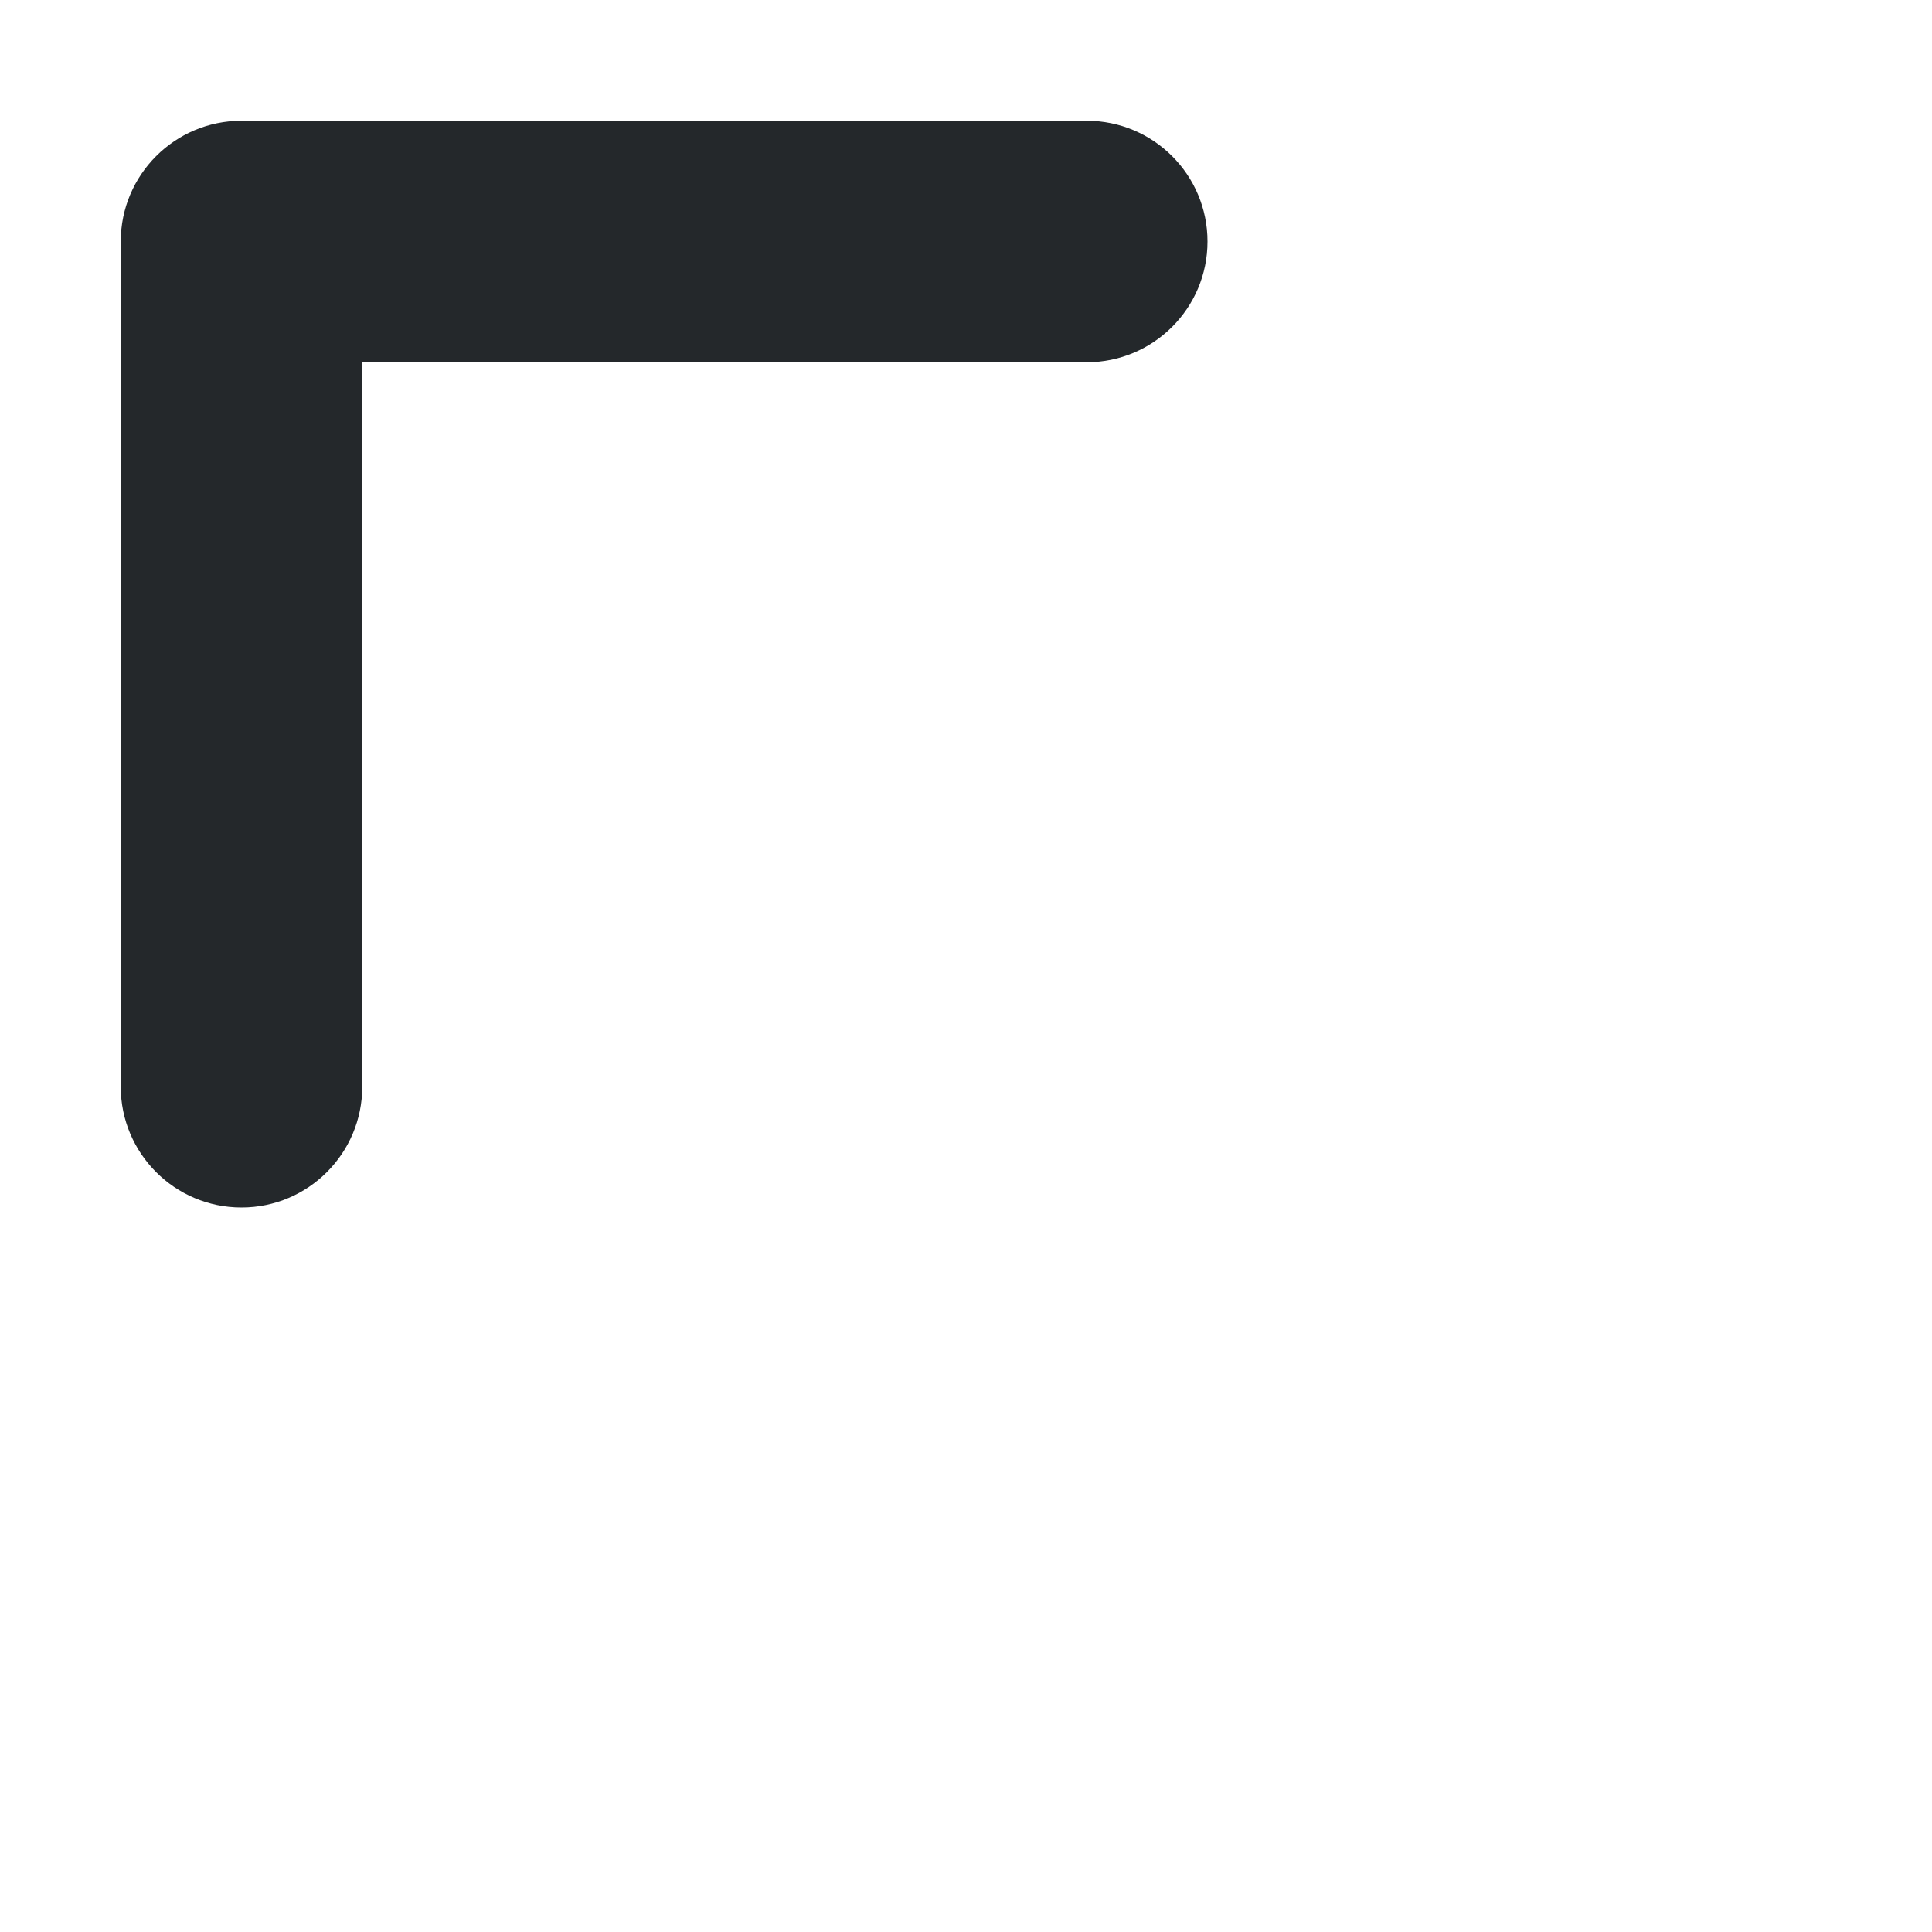 <svg width="16" height="16" viewBox="0 0 16 16" fill="none" xmlns="http://www.w3.org/2000/svg">
<path d="M2 2V1C1.448 1 1 1.448 1 2H2ZM9 3C9.552 3 10 2.552 10 2C10 1.448 9.552 1 9 1V3ZM1 9C1 9.552 1.448 10 2 10C2.552 10 3 9.552 3 9H1ZM2 3H9V1H2V3ZM1 2V9H3V2H1Z" fill="#24282B"/>
</svg>
